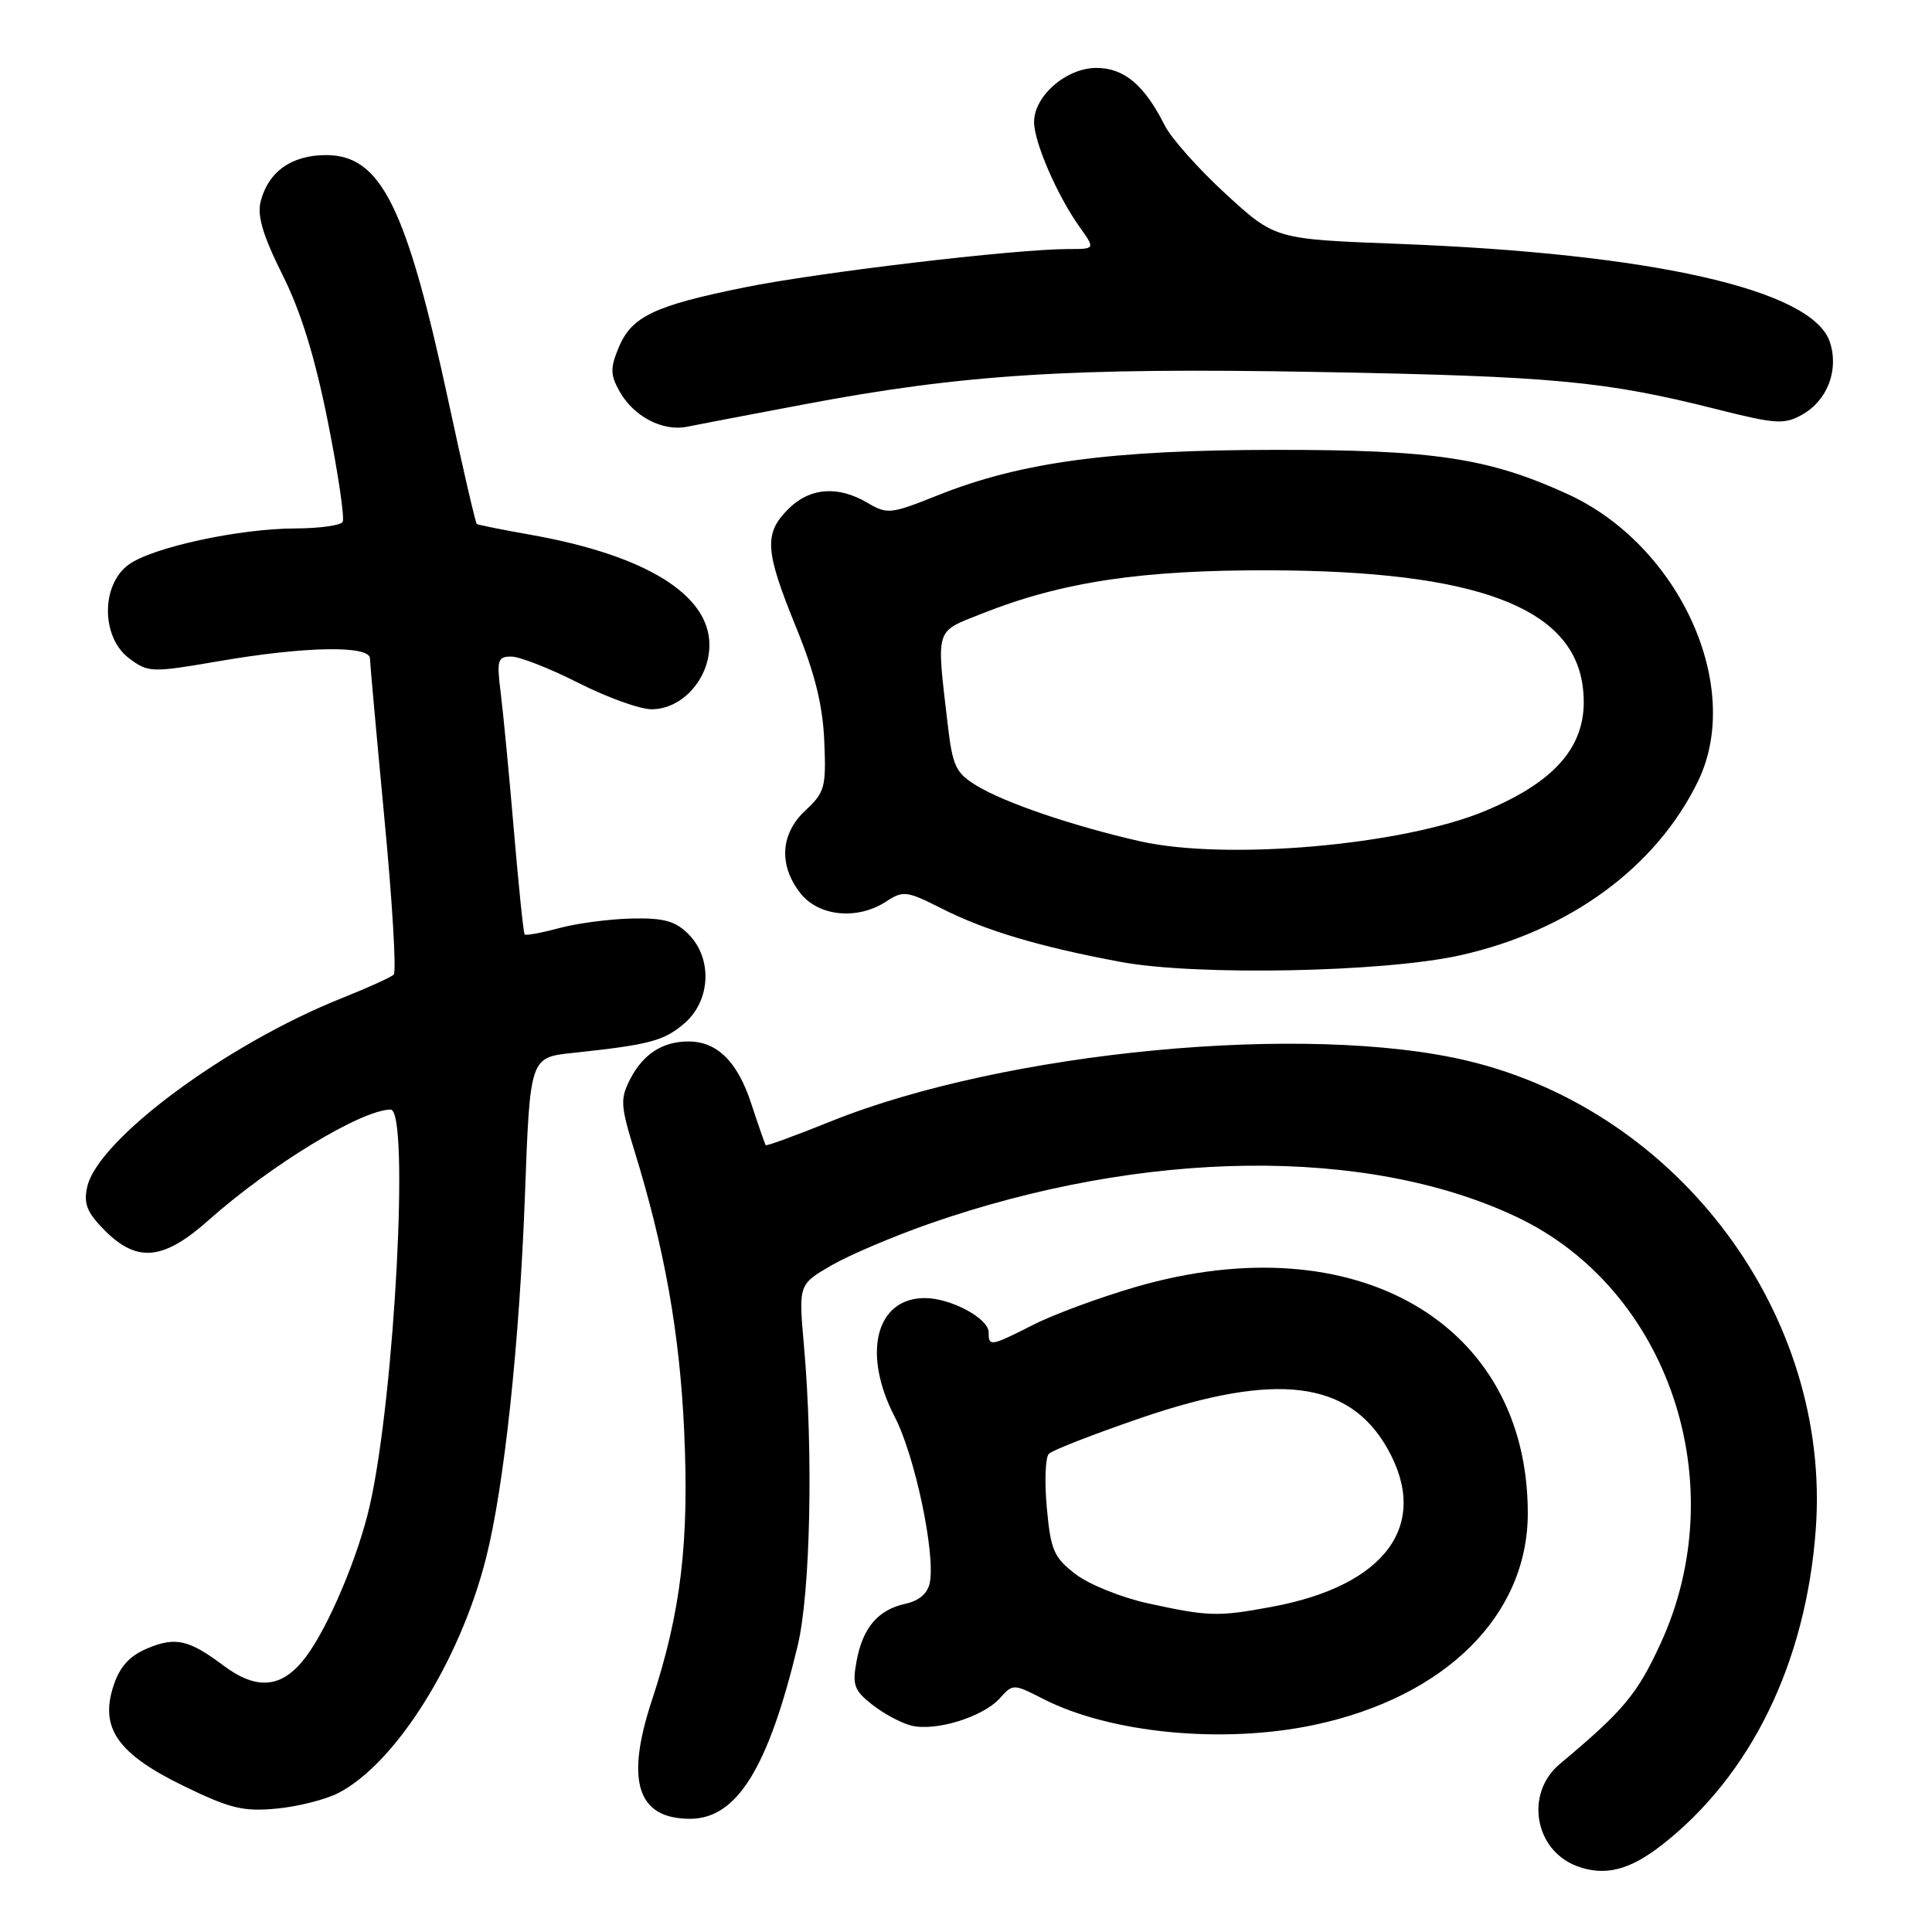 <?xml version="1.0" encoding="UTF-8" standalone="no"?>
<!DOCTYPE svg PUBLIC "-//W3C//DTD SVG 1.1//EN" "http://www.w3.org/Graphics/SVG/1.1/DTD/svg11.dtd" >
<svg xmlns="http://www.w3.org/2000/svg" xmlns:xlink="http://www.w3.org/1999/xlink" version="1.1" viewBox="0 0 256 256">
 <g >
 <path fill="currentColor"
d=" M 220.18 244.49 C 232.01 235.27 239.31 220.31 240.60 202.63 C 242.67 174.34 222.58 147.29 194.50 140.57 C 173.22 135.48 133.22 139.28 110.08 148.59 C 105.44 150.46 101.57 151.88 101.46 151.74 C 101.36 151.61 100.50 149.14 99.55 146.25 C 97.73 140.67 95.03 138.00 91.21 138.00 C 87.80 138.00 85.23 139.66 83.52 142.96 C 82.16 145.60 82.21 146.45 84.06 152.47 C 88.05 165.38 90.06 176.67 90.65 189.50 C 91.34 204.31 90.23 213.63 86.38 225.30 C 82.84 236.02 84.44 241.00 91.43 241.00 C 97.63 241.00 101.79 234.30 105.70 218.05 C 107.39 210.99 107.78 192.47 106.53 178.32 C 105.81 170.20 105.81 170.20 110.15 167.68 C 112.54 166.30 118.35 163.83 123.06 162.18 C 151.53 152.23 181.12 151.87 200.94 161.24 C 221.11 170.77 229.81 196.57 220.02 217.81 C 216.91 224.54 215.15 226.65 206.68 233.74 C 202.02 237.64 203.32 245.20 209.00 247.29 C 212.65 248.63 215.90 247.82 220.18 244.49 Z  M 44.84 237.58 C 52.41 233.67 60.93 220.13 64.39 206.50 C 66.80 197.03 68.83 178.07 69.56 158.31 C 70.23 140.12 70.23 140.12 75.86 139.52 C 86.11 138.43 87.97 137.93 90.70 135.59 C 94.18 132.58 94.43 126.99 91.22 123.77 C 89.47 122.03 87.95 121.61 83.67 121.71 C 80.72 121.78 76.40 122.35 74.05 122.99 C 71.71 123.62 69.67 123.99 69.52 123.82 C 69.36 123.64 68.72 117.42 68.09 110.00 C 67.46 102.58 66.67 94.36 66.34 91.75 C 65.80 87.46 65.94 87.00 67.75 87.00 C 68.86 87.00 72.85 88.57 76.63 90.48 C 80.41 92.40 84.76 93.97 86.30 93.98 C 90.36 94.01 94.00 89.98 94.00 85.45 C 94.00 78.78 85.52 73.56 70.31 70.86 C 66.56 70.20 63.36 69.55 63.18 69.43 C 63.01 69.30 61.33 62.07 59.46 53.35 C 53.86 27.35 50.49 20.55 43.19 20.55 C 38.63 20.55 35.53 22.76 34.53 26.73 C 34.06 28.60 34.86 31.27 37.43 36.41 C 39.88 41.30 41.74 47.34 43.45 55.91 C 44.81 62.74 45.69 68.70 45.40 69.16 C 45.12 69.62 42.32 70.01 39.19 70.02 C 31.60 70.04 20.10 72.55 17.00 74.85 C 13.35 77.57 13.42 84.48 17.12 87.24 C 19.66 89.13 20.04 89.15 29.05 87.60 C 40.45 85.64 48.99 85.49 49.02 87.25 C 49.04 87.94 49.90 97.50 50.94 108.50 C 51.99 119.50 52.54 128.79 52.17 129.14 C 51.80 129.50 48.70 130.90 45.27 132.27 C 29.99 138.36 12.91 151.03 11.55 157.30 C 11.06 159.52 11.54 160.69 13.89 163.05 C 18.19 167.35 21.66 167.00 27.64 161.68 C 35.89 154.35 47.82 147.09 51.75 147.02 C 54.28 146.98 52.32 184.67 49.03 199.35 C 47.52 206.13 43.48 215.69 40.46 219.64 C 37.37 223.70 34.04 224.02 29.59 220.68 C 25.05 217.27 23.26 216.86 19.55 218.41 C 17.17 219.41 15.89 220.81 15.05 223.34 C 13.19 228.97 15.57 232.38 24.31 236.64 C 30.47 239.64 32.24 240.07 36.64 239.65 C 39.46 239.39 43.15 238.45 44.84 237.58 Z  M 174.14 228.56 C 191.52 224.87 202.44 214.05 202.44 200.50 C 202.44 175.29 179.61 162.09 150.55 170.51 C 145.79 171.89 139.68 174.14 136.98 175.51 C 131.23 178.42 131.00 178.46 131.00 176.53 C 131.00 174.69 125.97 172.00 122.55 172.00 C 116.05 172.00 114.20 179.35 118.57 187.77 C 121.22 192.88 123.95 205.79 123.21 209.68 C 122.94 211.12 121.81 212.10 120.00 212.50 C 116.34 213.30 114.32 215.67 113.50 220.11 C 112.91 223.26 113.18 224.00 115.58 225.88 C 117.09 227.07 119.42 228.32 120.75 228.65 C 123.95 229.45 130.22 227.52 132.46 225.05 C 134.23 223.09 134.26 223.09 138.26 225.13 C 147.18 229.68 162.10 231.11 174.14 228.56 Z  M 193.50 126.58 C 207.98 123.34 219.47 114.92 225.01 103.49 C 231.06 90.98 222.54 72.26 207.72 65.47 C 197.26 60.69 190.03 59.59 169.00 59.61 C 147.21 59.62 135.25 61.23 124.21 65.65 C 118.03 68.12 117.56 68.17 114.95 66.63 C 111.03 64.31 107.30 64.61 104.45 67.45 C 101.20 70.71 101.35 72.97 105.47 83.08 C 107.97 89.21 109.02 93.43 109.22 98.20 C 109.48 104.30 109.29 105.00 106.75 107.36 C 103.40 110.46 103.14 114.64 106.07 118.37 C 108.50 121.45 113.64 121.94 117.45 119.44 C 119.66 117.99 120.17 118.05 124.71 120.35 C 130.54 123.31 137.68 125.44 148.50 127.46 C 158.51 129.32 183.37 128.84 193.50 126.58 Z  M 106.50 53.59 C 127.64 49.59 141.87 48.69 174.73 49.29 C 205.78 49.85 212.68 50.50 227.33 54.19 C 235.33 56.21 236.41 56.28 238.82 54.93 C 242.17 53.05 243.71 48.94 242.44 45.25 C 240.07 38.37 218.92 33.59 185.23 32.31 C 168.95 31.69 168.95 31.69 162.44 25.72 C 158.86 22.44 155.21 18.35 154.34 16.63 C 151.64 11.26 148.95 9.00 145.28 9.00 C 141.28 9.00 136.99 12.74 137.02 16.20 C 137.05 18.91 140.10 25.93 143.05 30.07 C 145.14 33.00 145.14 33.00 141.54 33.00 C 134.56 33.00 108.38 36.10 98.61 38.09 C 86.63 40.52 83.68 41.94 81.96 46.09 C 80.85 48.78 80.87 49.68 82.10 51.87 C 83.96 55.18 87.79 57.19 91.00 56.55 C 92.38 56.27 99.35 54.94 106.50 53.59 Z  M 152.15 212.46 C 148.66 211.70 144.33 209.97 142.54 208.60 C 139.64 206.38 139.23 205.44 138.71 199.81 C 138.39 196.34 138.51 193.11 138.98 192.64 C 139.44 192.16 144.93 190.03 151.16 187.89 C 169.16 181.73 178.79 182.94 183.88 192.00 C 189.53 202.05 183.60 210.12 168.53 212.91 C 161.35 214.24 160.18 214.21 152.15 212.46 Z  M 151.00 111.46 C 142.11 109.43 133.12 106.37 129.40 104.10 C 126.63 102.41 126.22 101.53 125.56 95.85 C 124.07 83.07 123.85 83.80 130.00 81.35 C 140.69 77.09 151.30 75.50 168.50 75.57 C 195.53 75.68 208.31 80.44 209.71 90.90 C 210.70 98.24 206.72 103.32 196.75 107.47 C 185.80 112.02 162.43 114.06 151.00 111.46 Z "/>
</g>
</svg>